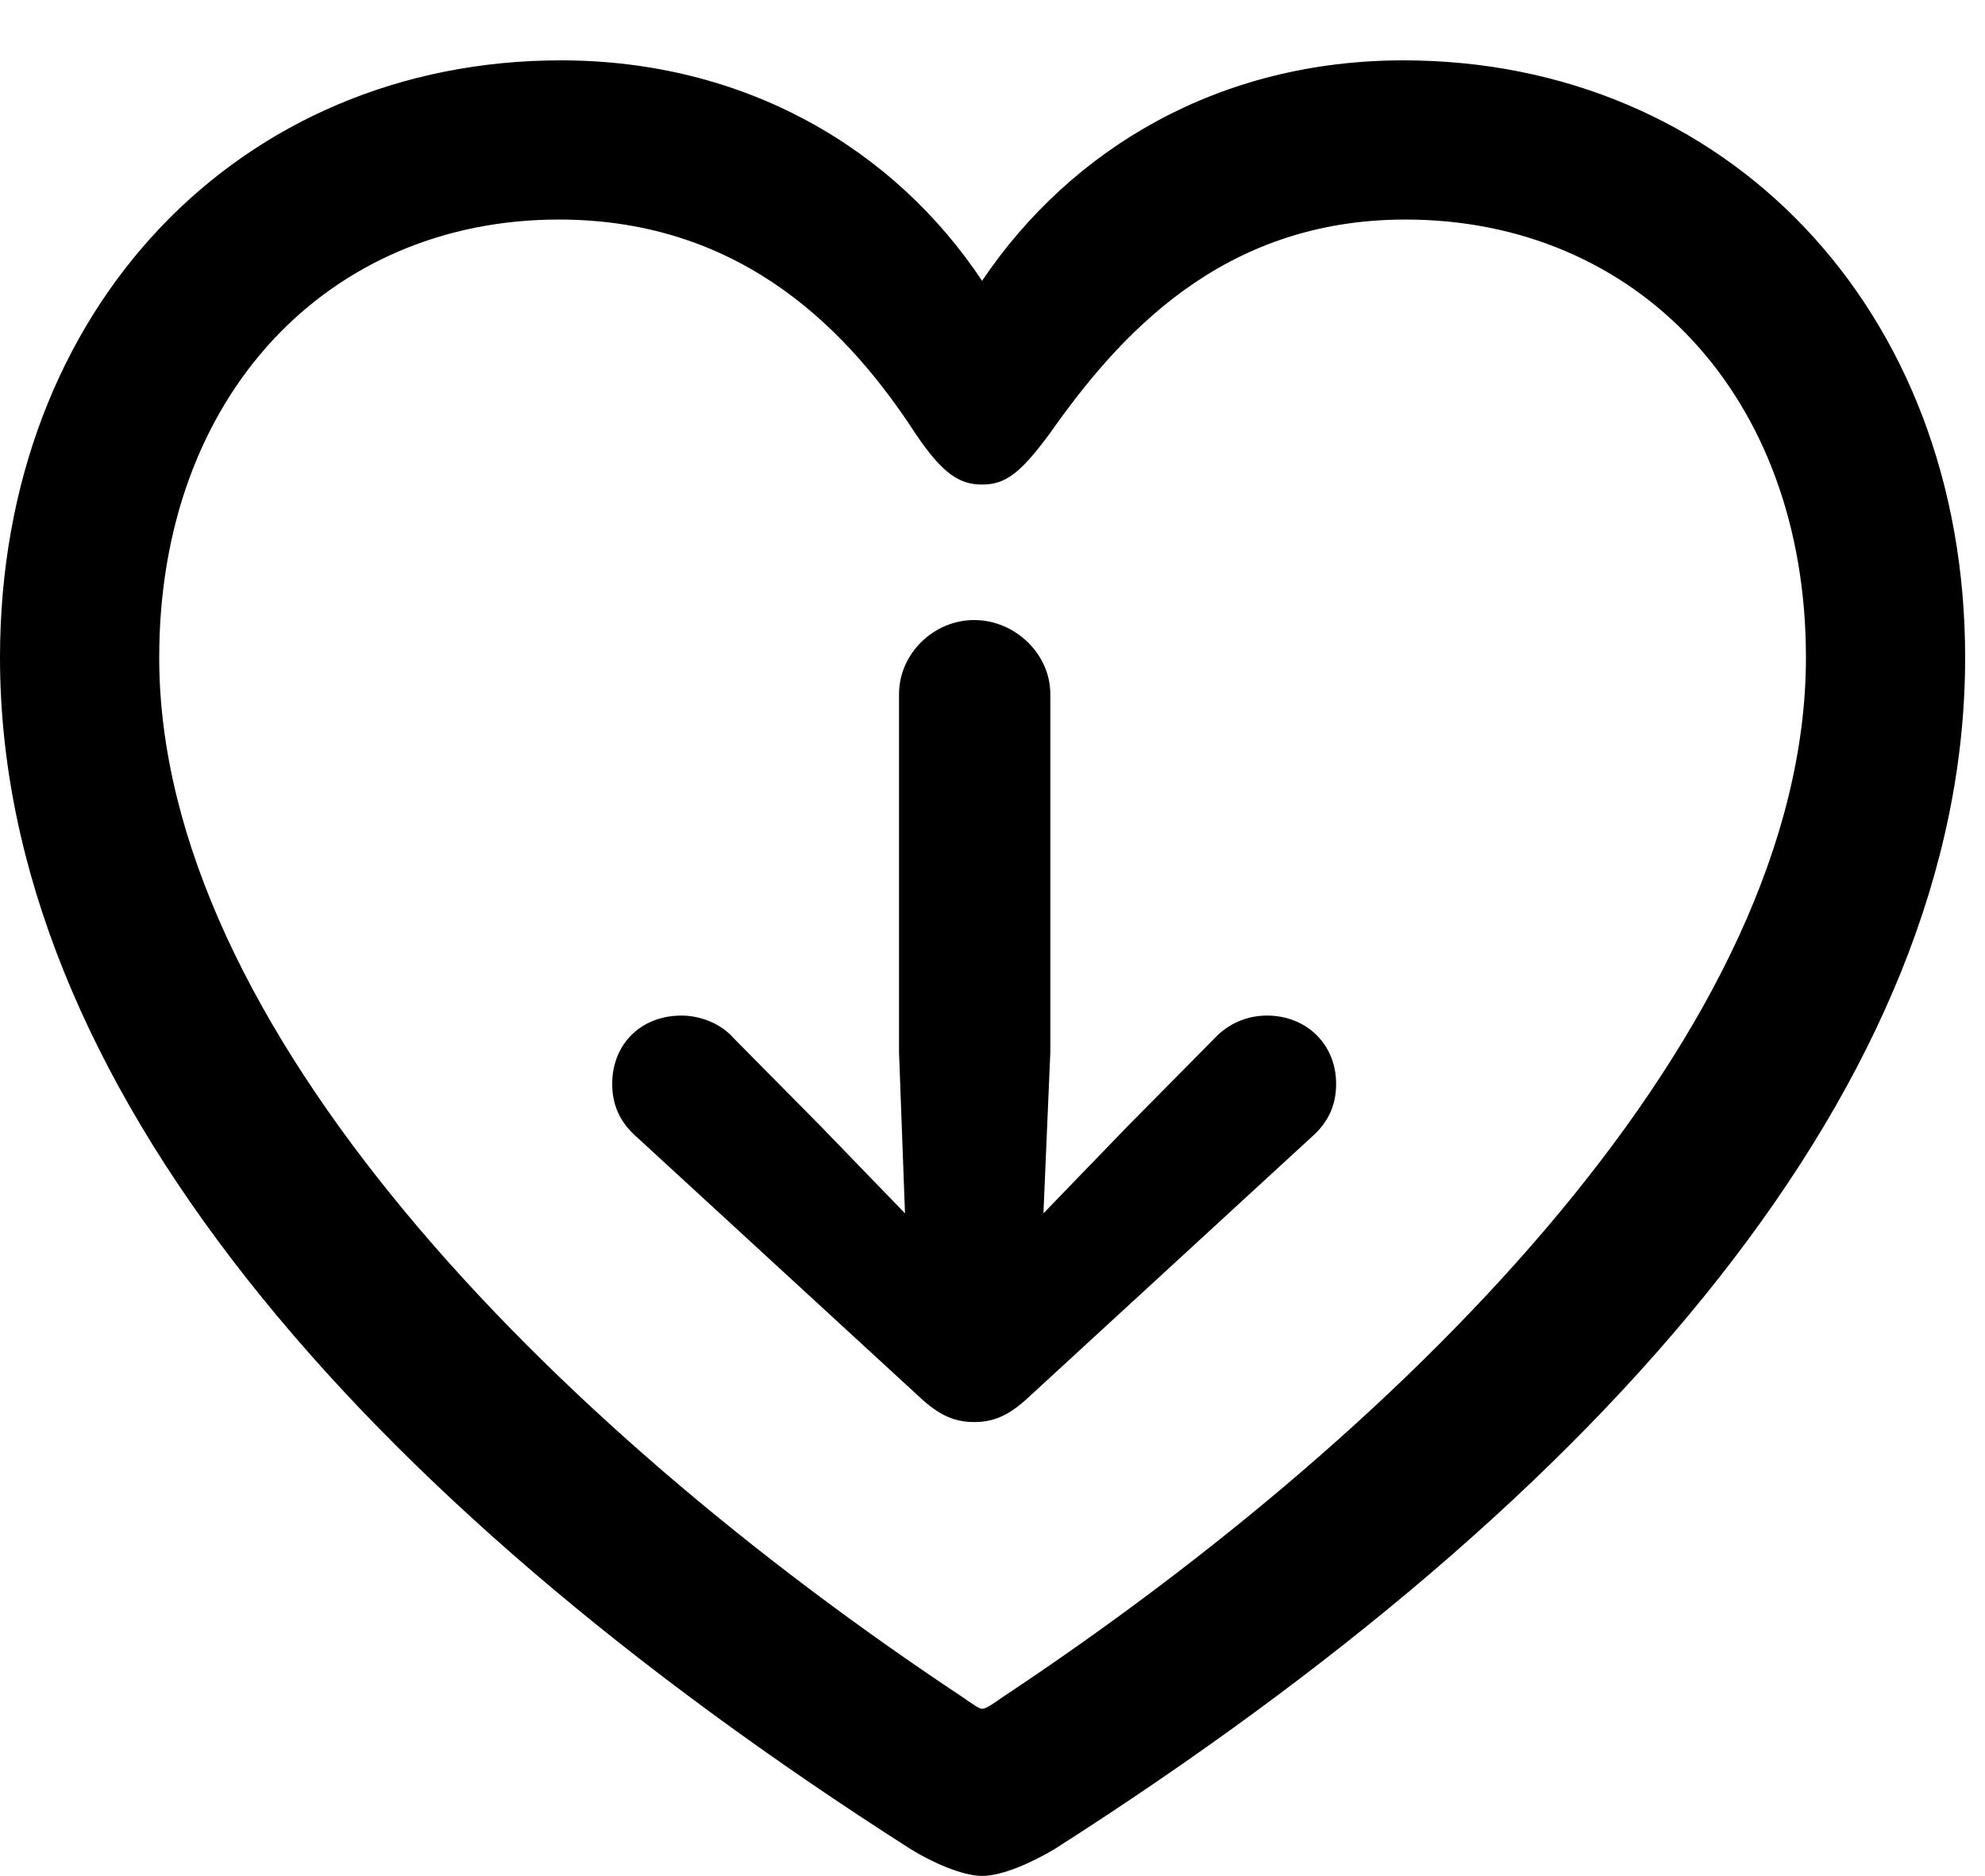 <svg version="1.1" xmlns="http://www.w3.org/2000/svg" xmlns:xlink="http://www.w3.org/1999/xlink" width="19.6" height="18.525" viewBox="0 0 19.6 18.525">
 <g>
  <rect height="18.525" opacity="0" width="19.6" x="0" y="0"/>
  <path d="M0 6.494C0 10.654 3.486 14.746 8.994 18.262C9.199 18.389 9.502 18.525 9.697 18.525C9.902 18.525 10.195 18.389 10.41 18.262C15.918 14.746 19.404 10.654 19.404 6.494C19.404 3.037 17.031 0.596 13.857 0.596C12.051 0.596 10.586 1.455 9.697 2.773C8.828 1.465 7.354 0.596 5.537 0.596C2.373 0.596 0 3.037 0 6.494ZM1.572 6.494C1.572 3.896 3.252 2.168 5.518 2.168C7.363 2.168 8.408 3.311 9.043 4.287C9.307 4.678 9.473 4.785 9.697 4.785C9.932 4.785 10.078 4.668 10.361 4.287C11.035 3.33 12.051 2.168 13.877 2.168C16.152 2.168 17.832 3.896 17.832 6.494C17.832 10.127 13.994 14.043 9.902 16.758C9.805 16.826 9.736 16.875 9.697 16.875C9.668 16.875 9.6 16.826 9.502 16.758C5.41 14.043 1.572 10.127 1.572 6.494Z" fill="currentColor"/>
  <path d="M10.371 6.855C10.371 6.455 10.02 6.123 9.619 6.123C9.219 6.123 8.877 6.455 8.877 6.855L8.877 10.391L8.936 11.982L8.105 11.123L7.246 10.254C7.119 10.107 6.914 10.029 6.729 10.029C6.328 10.029 6.045 10.312 6.045 10.703C6.045 10.928 6.133 11.094 6.289 11.23L9.072 13.789C9.277 13.984 9.434 14.043 9.619 14.043C9.805 14.043 9.961 13.984 10.166 13.789L12.949 11.23C13.105 11.094 13.193 10.928 13.193 10.703C13.193 10.312 12.9 10.029 12.51 10.029C12.315 10.029 12.129 10.107 11.992 10.254L11.133 11.123L10.303 11.982L10.371 10.391Z" fill="currentColor"/>
 </g>
</svg>
